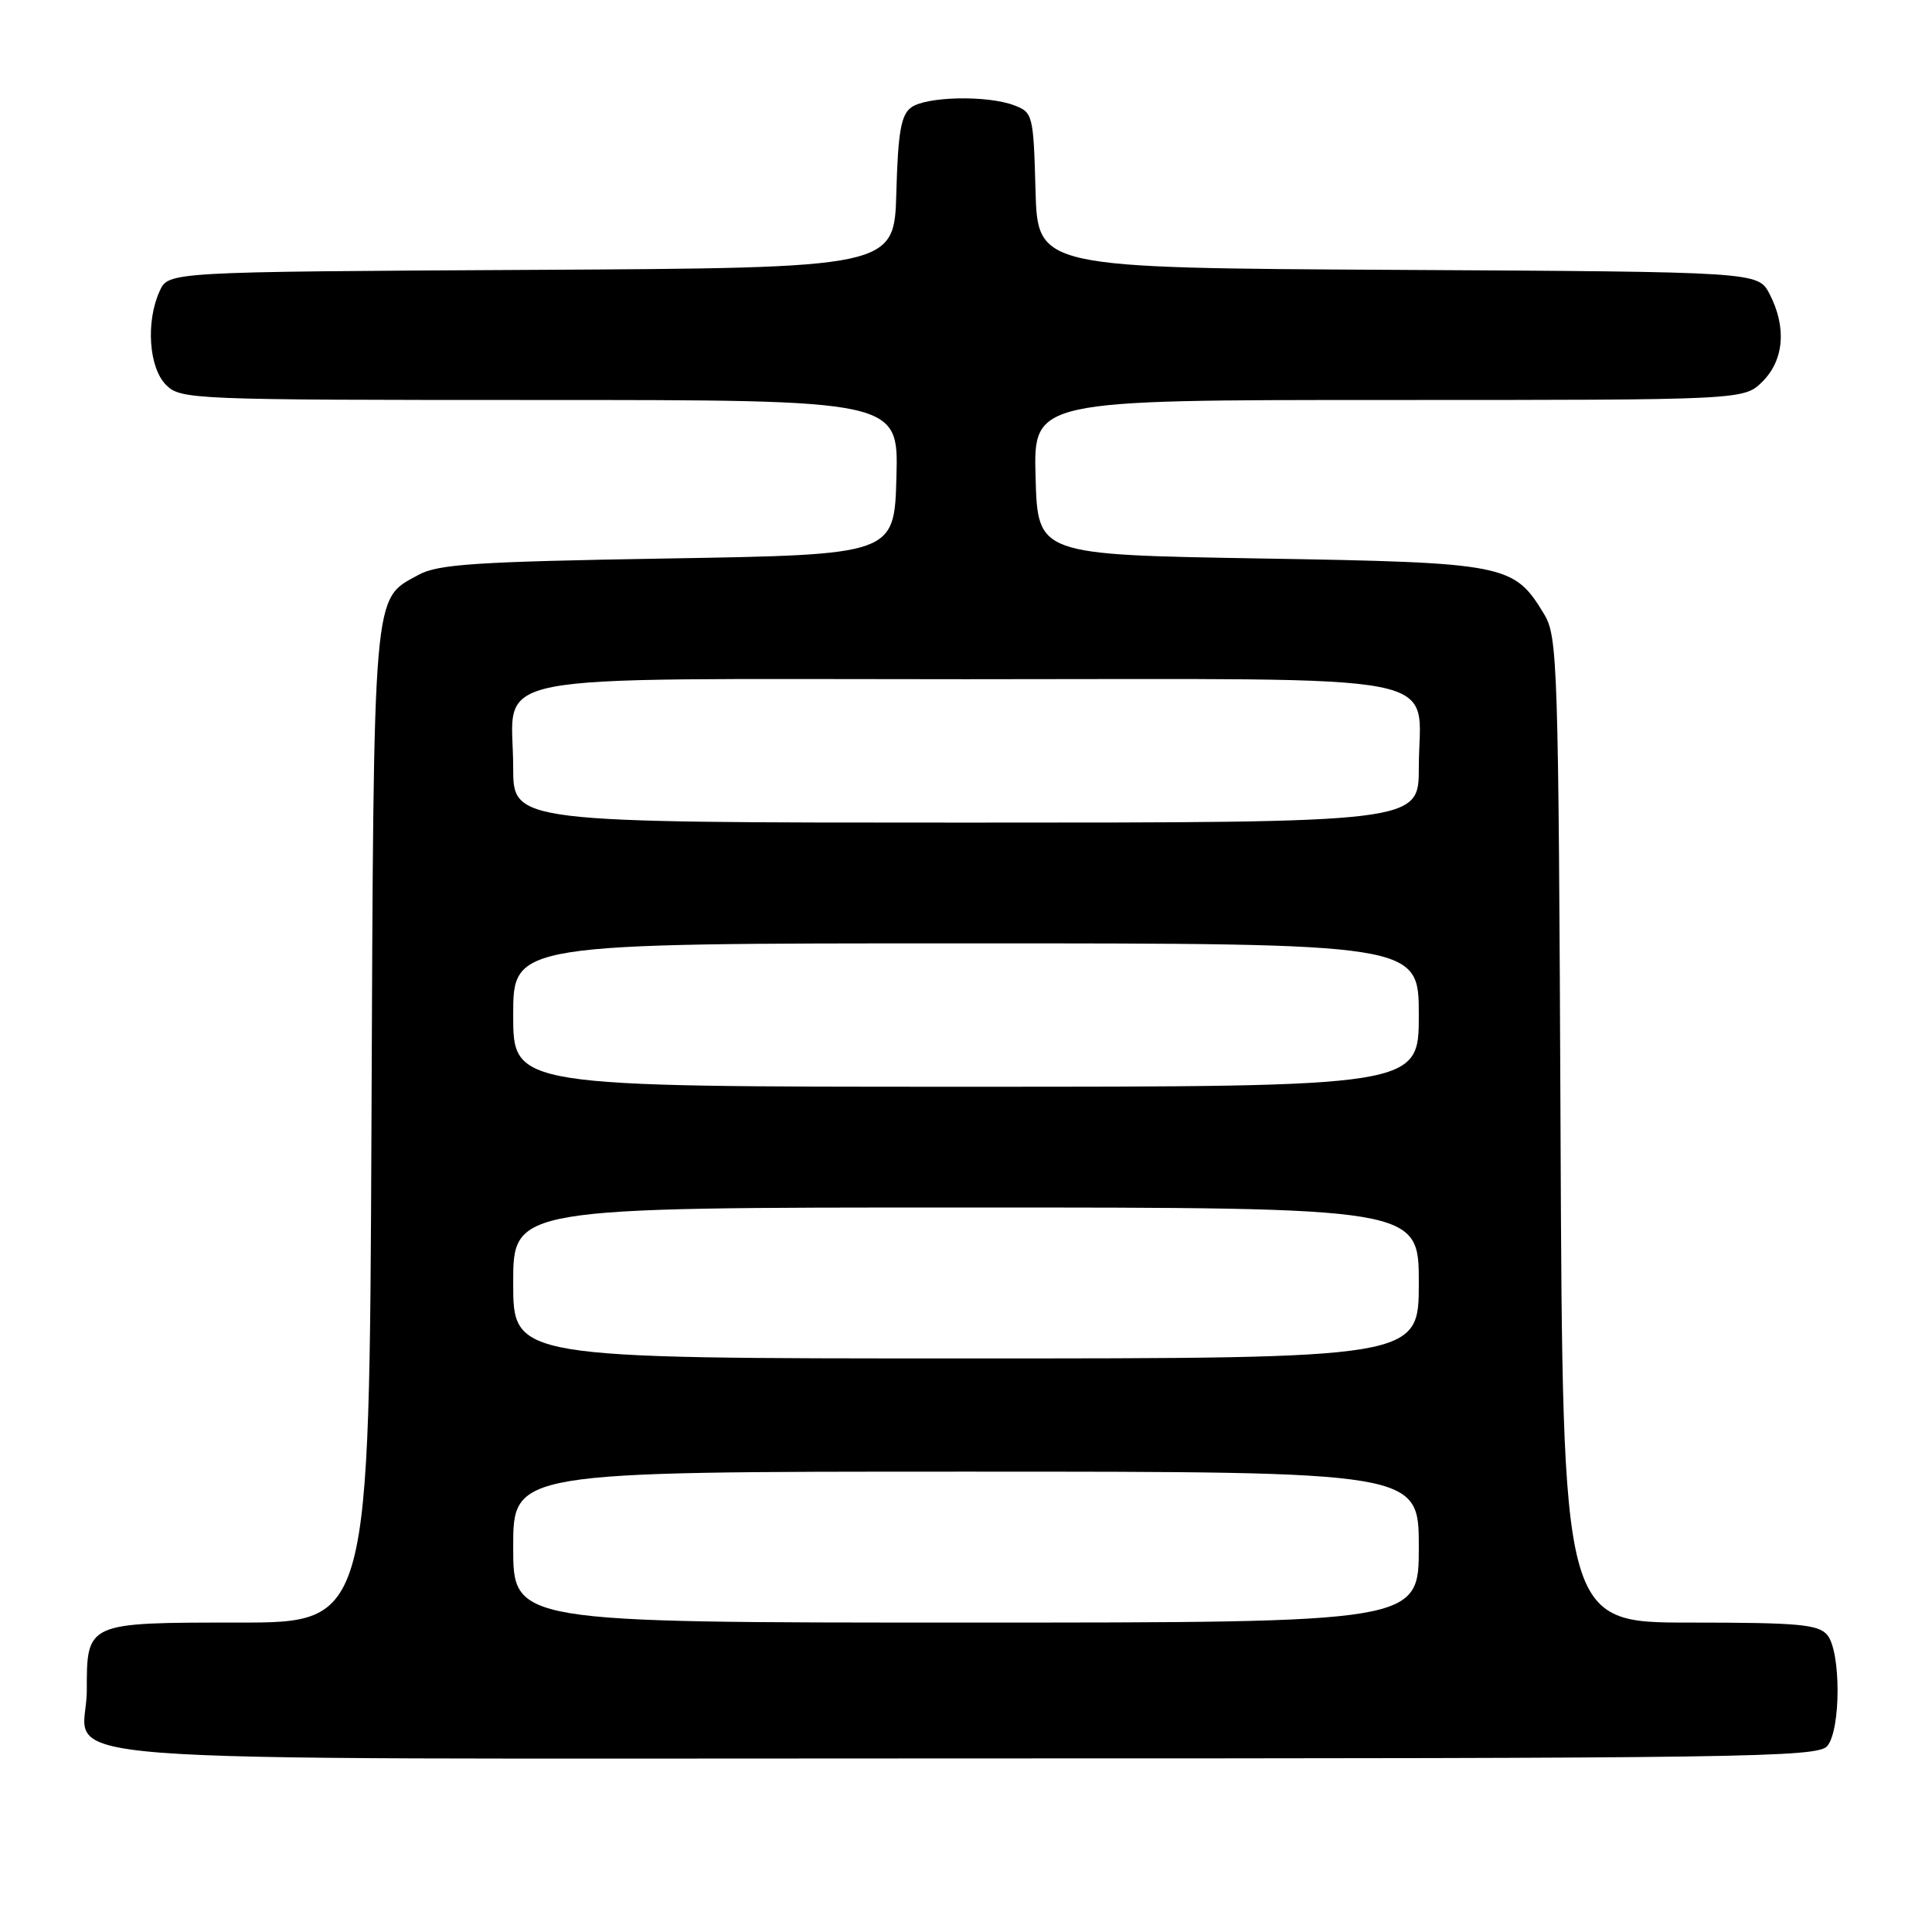 <?xml version="1.0" encoding="UTF-8" standalone="no"?>
<!DOCTYPE svg PUBLIC "-//W3C//DTD SVG 1.1//EN" "http://www.w3.org/Graphics/SVG/1.1/DTD/svg11.dtd" >
<svg xmlns="http://www.w3.org/2000/svg" xmlns:xlink="http://www.w3.org/1999/xlink" version="1.1" viewBox="0 0 256 256">
 <g >
 <path fill="currentColor"
d=" M 242.13 231.35 C 243.94 229.16 243.94 218.84 242.13 216.65 C 240.95 215.24 238.36 215.00 223.91 215.00 C 207.06 215.00 207.06 215.00 206.78 149.75 C 206.51 87.86 206.40 84.34 204.61 81.39 C 200.59 74.74 199.65 74.55 167.00 74.00 C 137.50 73.50 137.50 73.50 137.22 63.25 C 136.93 53.00 136.93 53.00 184.01 53.00 C 231.09 53.00 231.09 53.00 233.55 50.55 C 236.40 47.69 236.75 43.35 234.48 38.96 C 232.96 36.02 232.96 36.02 185.23 35.76 C 137.50 35.50 137.50 35.50 137.21 25.21 C 136.94 15.24 136.85 14.89 134.40 13.96 C 130.81 12.60 122.69 12.77 120.72 14.25 C 119.39 15.24 118.99 17.55 118.77 25.50 C 118.50 35.50 118.50 35.50 70.41 35.76 C 22.31 36.02 22.31 36.02 21.16 38.56 C 19.30 42.62 19.72 48.72 22.00 51.00 C 23.94 52.94 25.33 53.00 71.53 53.00 C 119.07 53.00 119.07 53.00 118.78 63.25 C 118.50 73.50 118.50 73.50 88.50 74.00 C 62.96 74.43 58.05 74.75 55.44 76.18 C 49.34 79.52 49.53 77.28 49.22 149.25 C 48.94 215.00 48.94 215.00 31.59 215.00 C 11.42 215.00 11.50 214.96 11.50 224.00 C 11.50 233.97 -1.04 233.00 127.50 233.00 C 231.63 233.00 240.87 232.87 242.13 231.35 Z  M 68.00 205.00 C 68.00 195.00 68.00 195.00 128.00 195.00 C 188.00 195.00 188.00 195.00 188.00 205.00 C 188.00 215.00 188.00 215.00 128.00 215.00 C 68.00 215.00 68.00 215.00 68.00 205.00 Z  M 68.00 170.00 C 68.00 160.00 68.00 160.00 128.00 160.00 C 188.00 160.00 188.00 160.00 188.00 170.00 C 188.00 180.00 188.00 180.00 128.00 180.00 C 68.00 180.00 68.00 180.00 68.00 170.00 Z  M 68.00 134.50 C 68.00 125.00 68.00 125.00 128.00 125.00 C 188.00 125.00 188.00 125.00 188.00 134.50 C 188.00 144.00 188.00 144.00 128.00 144.00 C 68.00 144.00 68.00 144.00 68.00 134.50 Z  M 68.00 101.72 C 68.00 88.82 61.98 90.00 128.00 90.00 C 194.02 90.00 188.00 88.82 188.00 101.72 C 188.00 109.00 188.00 109.00 128.00 109.00 C 68.00 109.00 68.00 109.00 68.00 101.72 Z "/>
</g>
</svg>